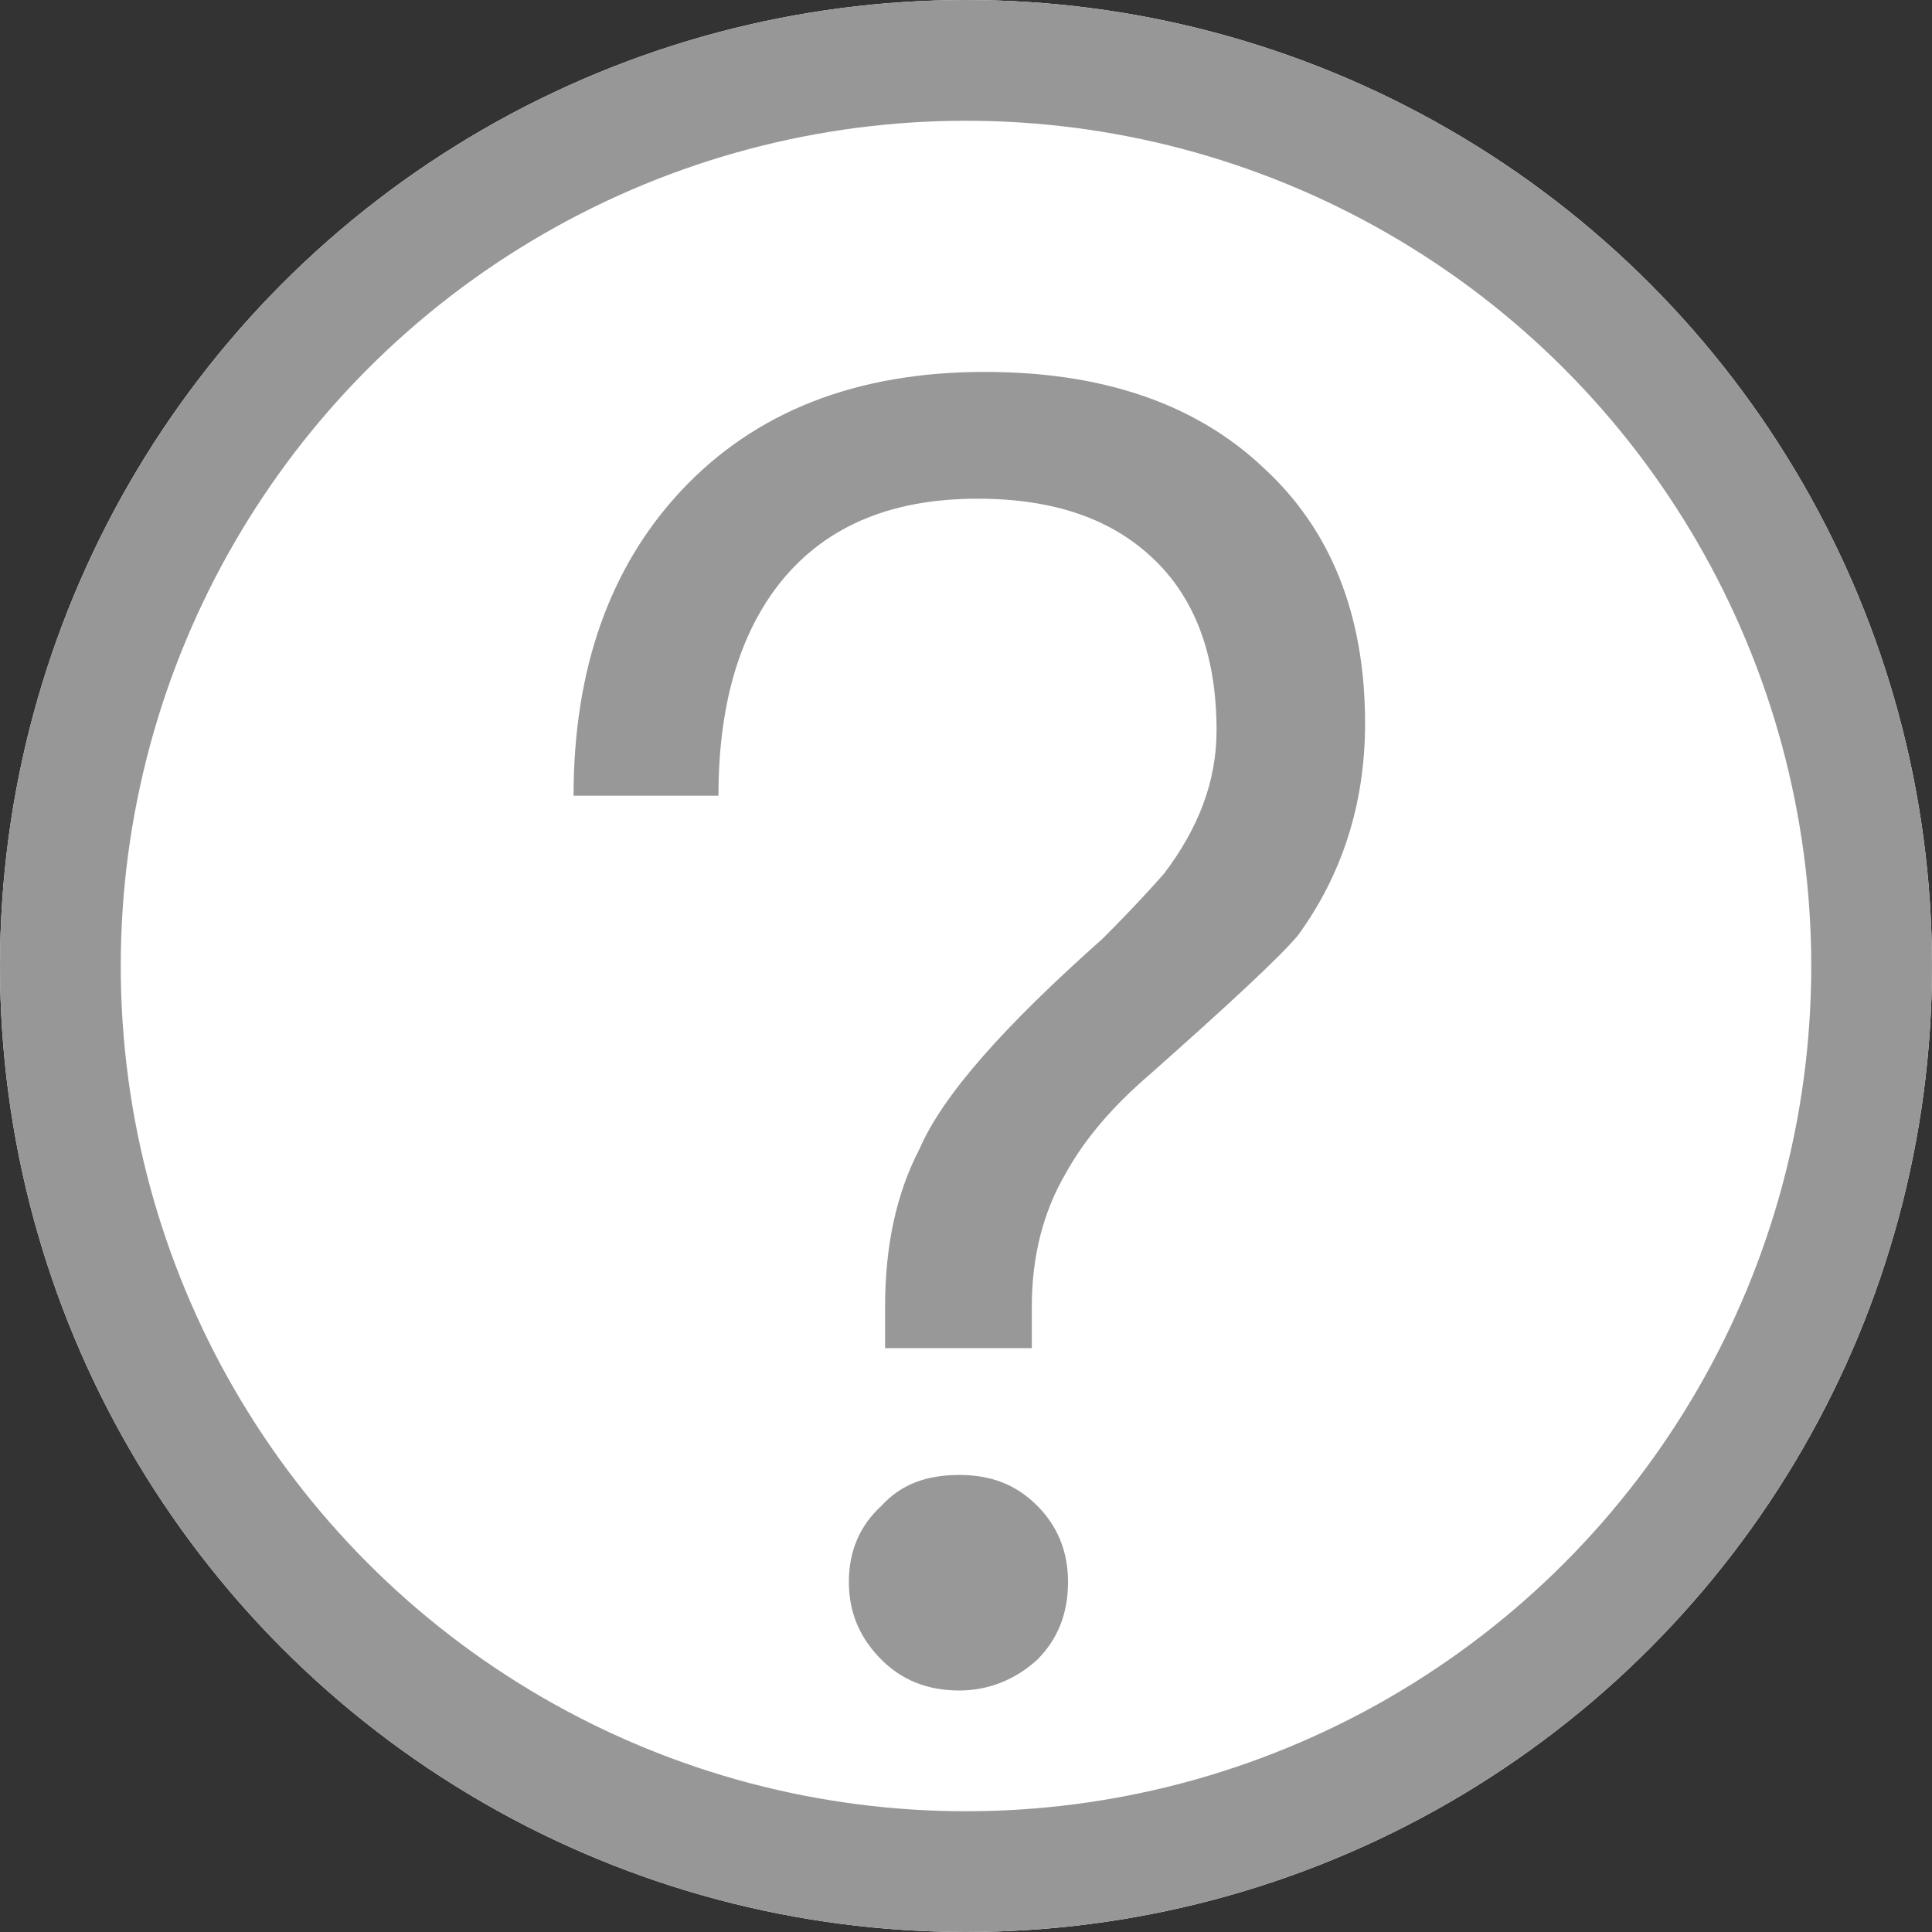 <?xml version="1.0" encoding="UTF-8"?>
<svg width="16px" height="16px" viewBox="0 0 16 16" version="1.1" xmlns="http://www.w3.org/2000/svg" xmlns:xlink="http://www.w3.org/1999/xlink">
    <rect x="0" y="0" width="16" height="16" fill="#333333" stroke="none"/>
    <!-- Generator: Sketch 48.2 (47327) - http://www.bohemiancoding.com/sketch -->
    <title>Group 2</title>
    <desc>Created with Sketch.</desc>
    <defs>
        <circle id="path-1" cx="8" cy="8" r="8"></circle>
    </defs>
    <g id="新标签页_背景" stroke="none" stroke-width="1" fill="none" fill-rule="evenodd" transform="translate(-91, -63)">
        <g id="Group-2" transform="translate(91, 63)">
            <g id="Oval">
                <use fill="#FFFFFF" fill-rule="evenodd" xlink:href="#path-1"></use>
                <circle stroke="#979797" stroke-width="1" cx="8" cy="8" r="7.5"></circle>
            </g>
            <path d="M8.155,3.08 C9.115,3.08 9.895,3.335 10.465,3.875 C11.02,4.385 11.305,5.09 11.305,5.99 C11.305,6.665 11.11,7.25 10.75,7.745 C10.6,7.925 10.18,8.315 9.52,8.9 C9.205,9.17 8.98,9.44 8.83,9.71 C8.635,10.04 8.545,10.415 8.545,10.82 L8.545,11.165 L7.33,11.165 L7.33,10.82 C7.33,10.325 7.42,9.89 7.615,9.515 C7.81,9.065 8.32,8.495 9.13,7.775 C9.37,7.535 9.535,7.355 9.64,7.235 C9.925,6.86 10.075,6.47 10.075,6.05 C10.075,5.45 9.91,4.985 9.58,4.655 C9.22,4.295 8.725,4.13 8.095,4.13 C7.36,4.13 6.805,4.37 6.43,4.865 C6.115,5.285 5.95,5.855 5.95,6.59 L4.75,6.59 C4.75,5.54 5.05,4.7 5.635,4.07 C6.25,3.41 7.09,3.08 8.155,3.08 Z M7.945,12.215 C8.2,12.215 8.41,12.29 8.59,12.47 C8.755,12.635 8.845,12.845 8.845,13.1 C8.845,13.37 8.755,13.58 8.59,13.745 C8.41,13.91 8.185,14 7.945,14 C7.675,14 7.465,13.91 7.3,13.745 C7.12,13.565 7.03,13.355 7.03,13.1 C7.03,12.845 7.12,12.635 7.3,12.47 C7.465,12.29 7.675,12.215 7.945,12.215 Z" id="?" fill="#989898"></path>
        </g>
    </g>
</svg>